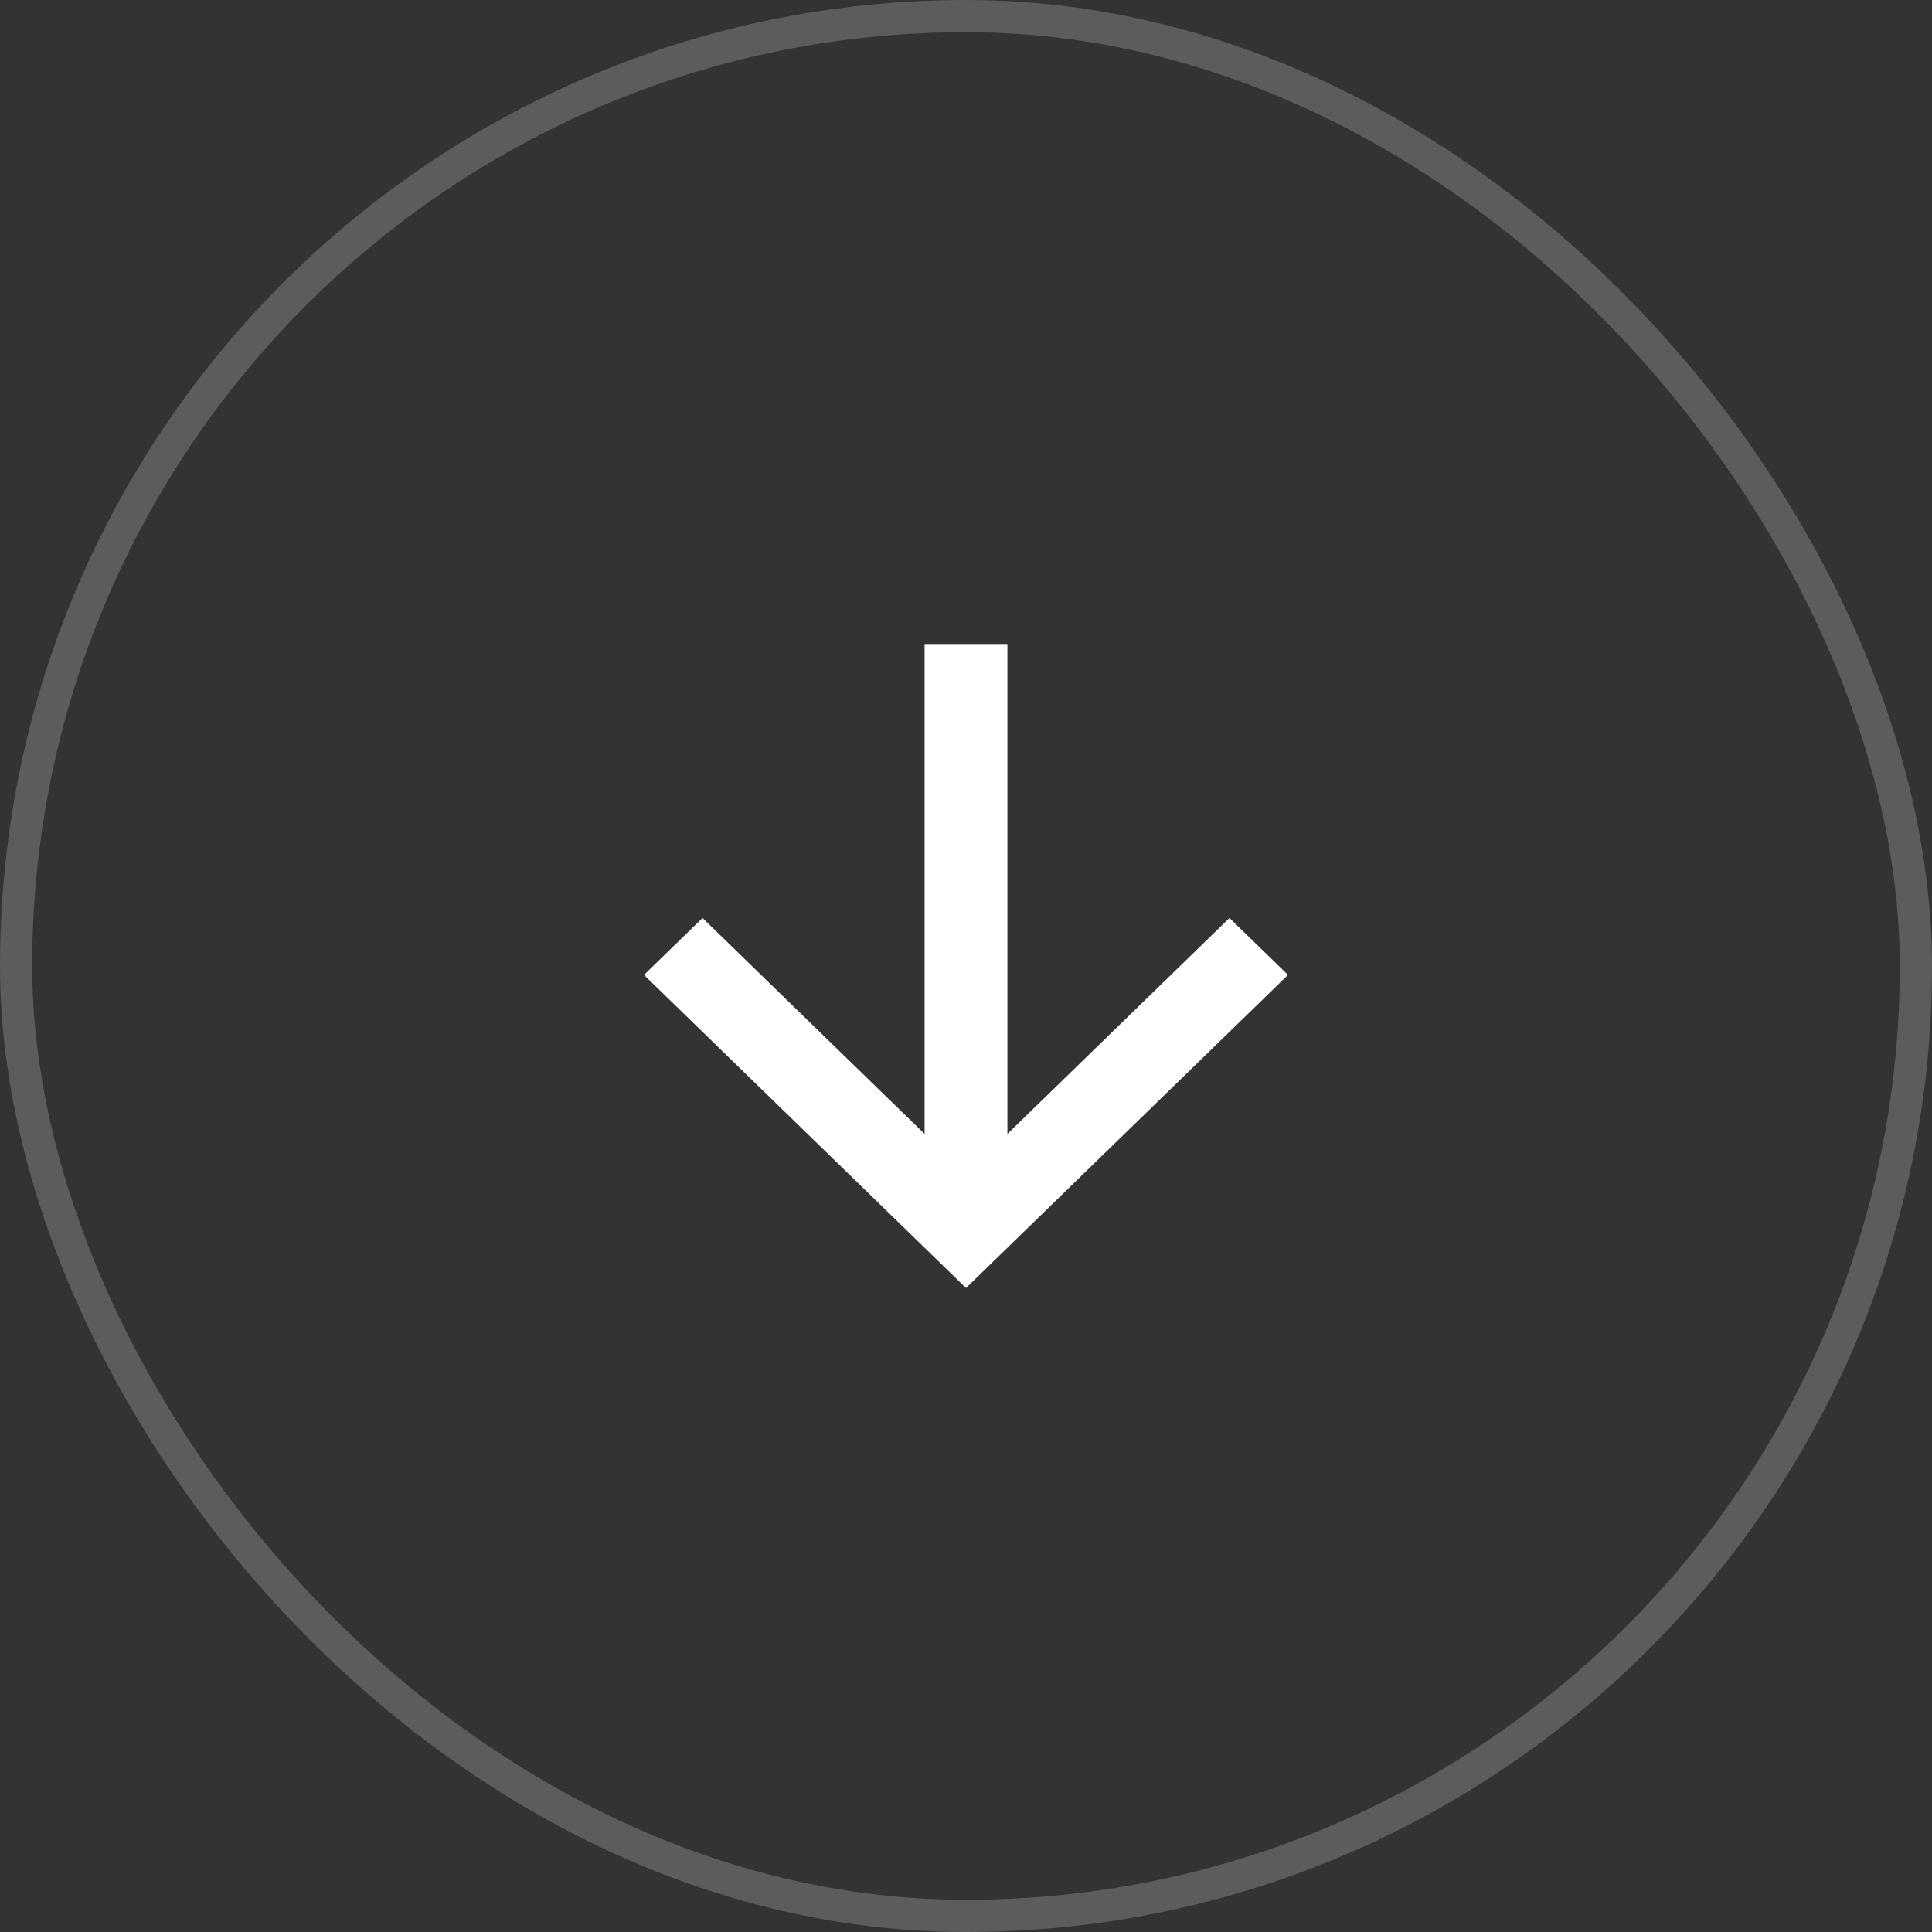 <svg width="60" height="60" viewBox="0 0 60 60" fill="none" xmlns="http://www.w3.org/2000/svg">
<rect x="0" y="0" width="60" height="60" fill="#333333" stroke="none"/>
<rect x="0.5" y="0.5" width="59" height="59" rx="29.5" stroke="white" stroke-opacity="0.2"/>
<path d="M31.286 35.215L38.182 28.509L40 30.277L30 40L20 30.277L21.818 28.509L28.714 35.215V20H31.286V35.215Z" fill="white"/>
</svg>
